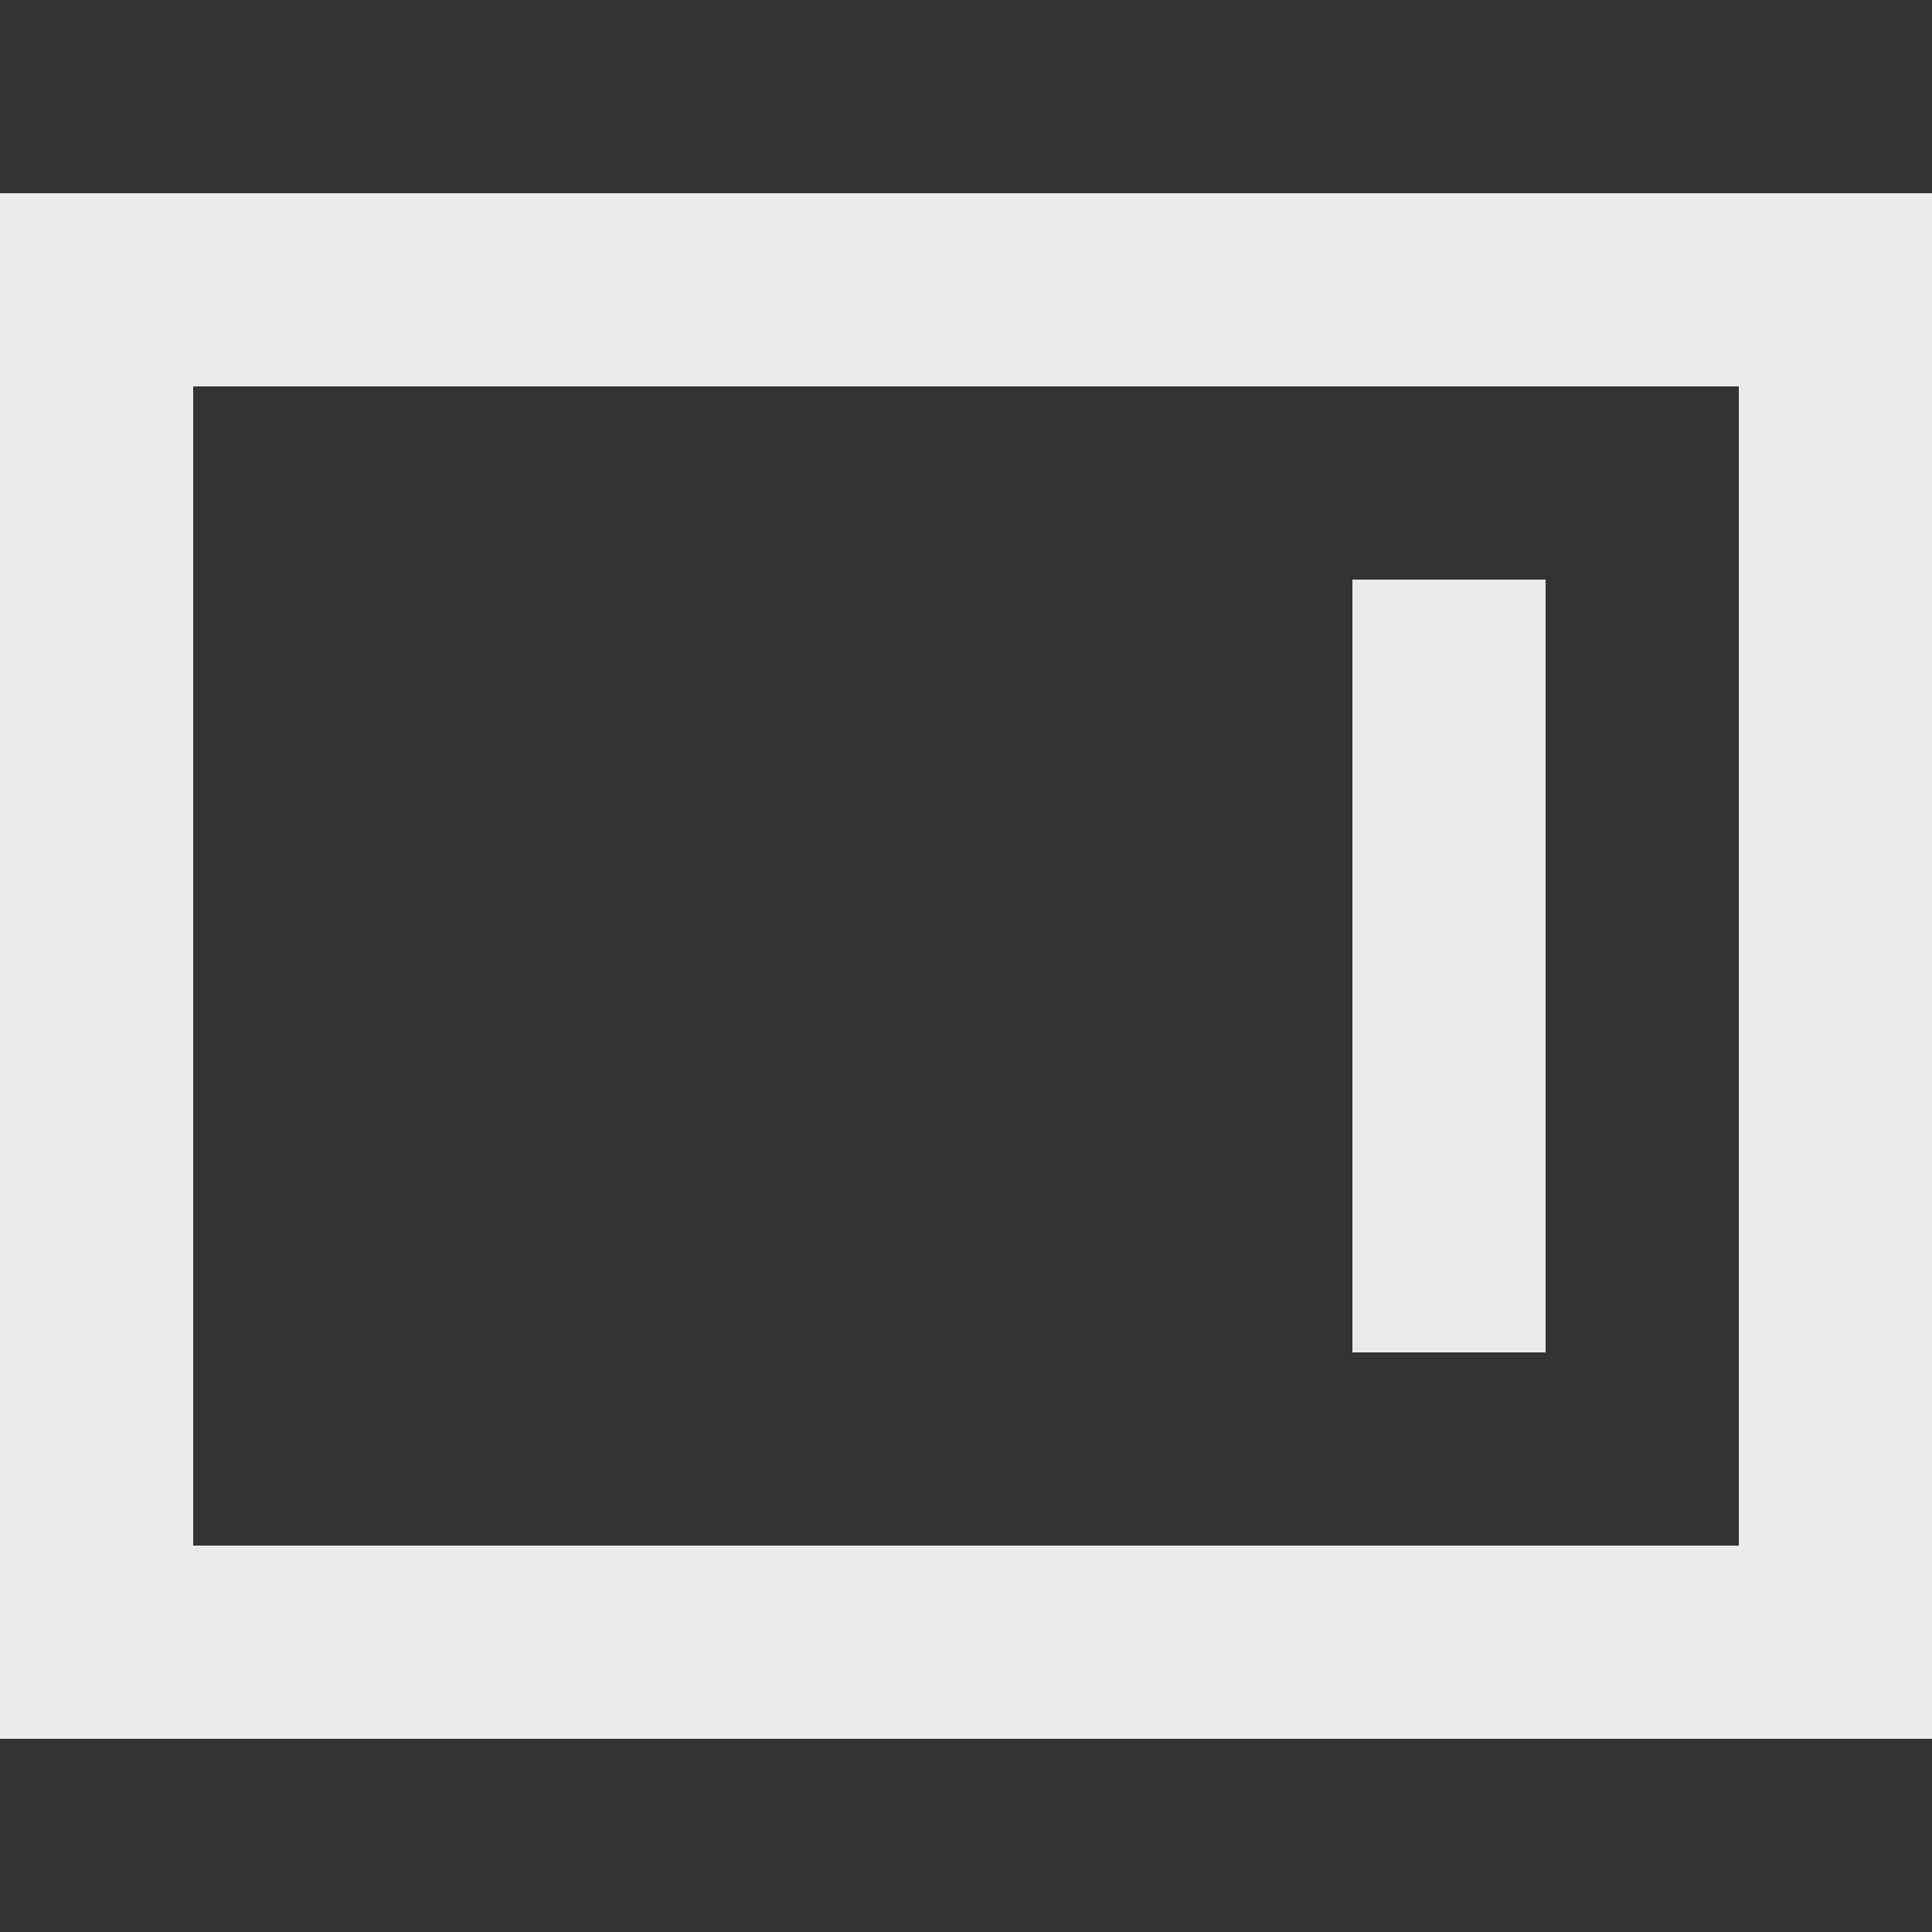 <!-- Generated by IcoMoon.io -->
<svg version="1.1" xmlns="http://www.w3.org/2000/svg" width="32" height="32" viewBox="0 0 32 32">
<rect x="0" y="0" width="32" height="32" fill="#333333" stroke="none"/>
<title>as-shelf_right-</title>
<path fill="#ebebeb" d="M22.4 22.4v-12.8h3.2v12.8h-3.2zM3.2 25.6v-19.2h25.6v19.2h-25.6zM0 28.8h32v-25.6h-32v25.6z"></path>
</svg>
